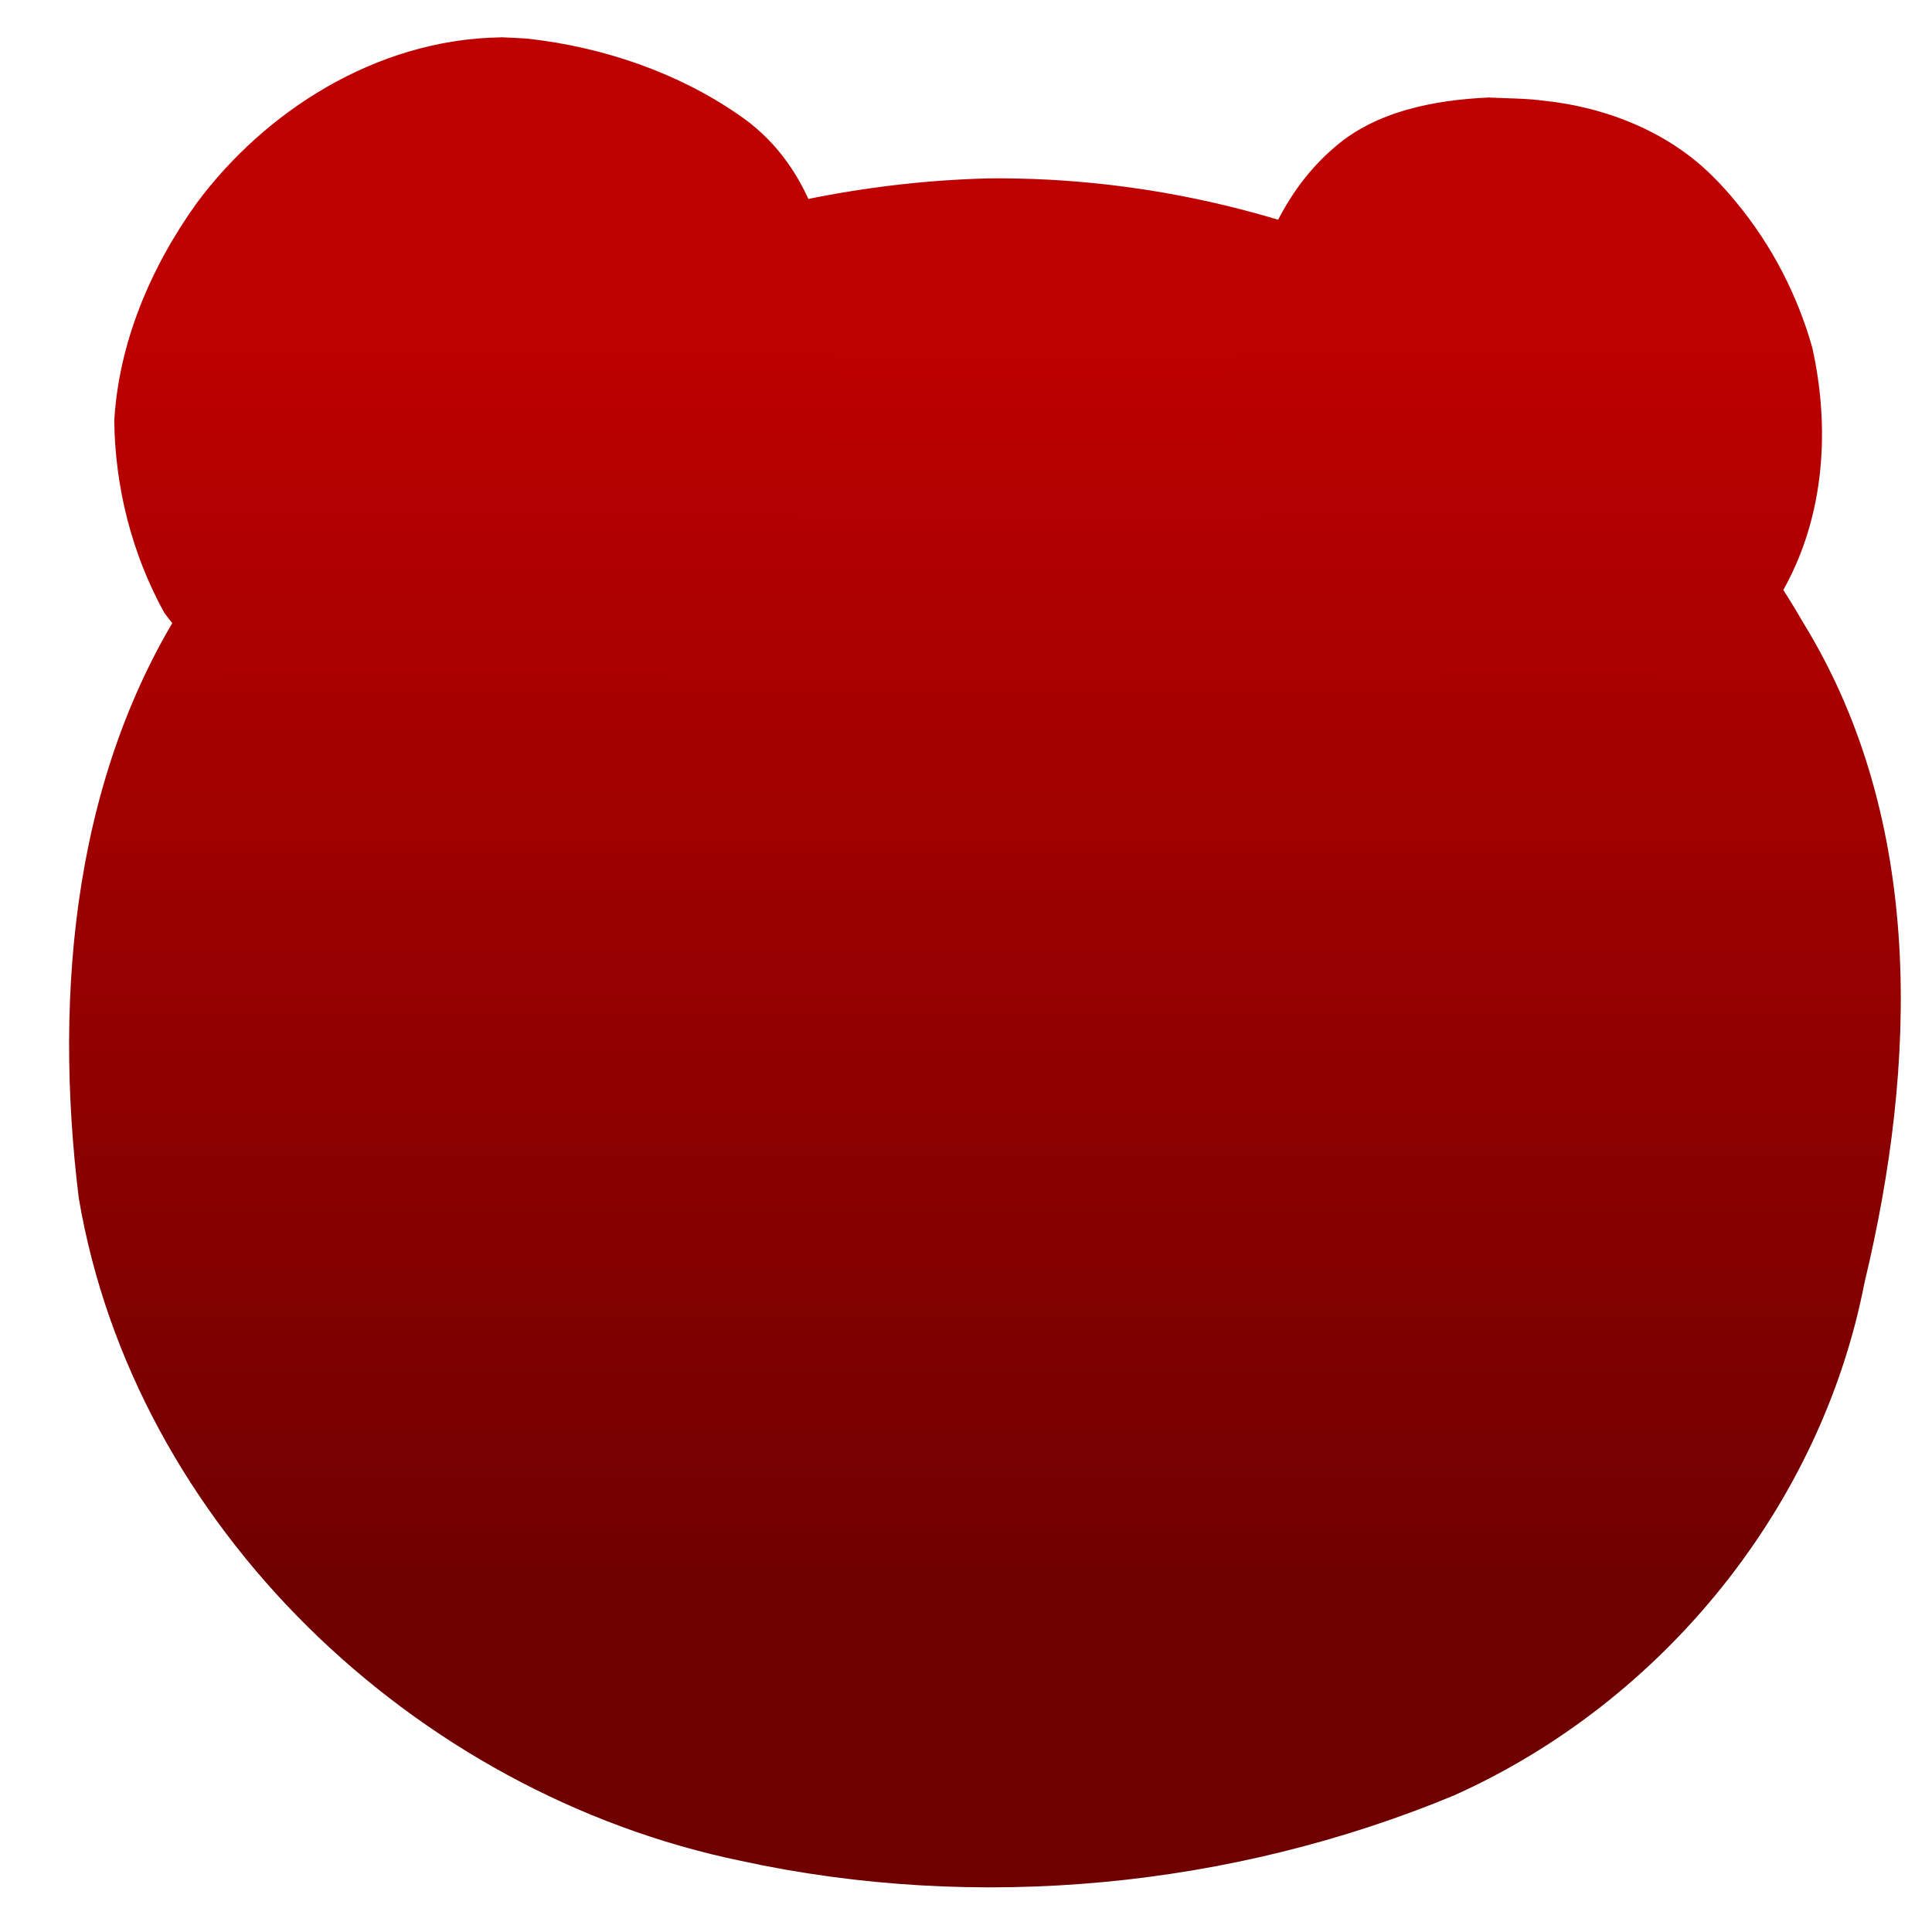 <svg xmlns="http://www.w3.org/2000/svg" xmlns:xlink="http://www.w3.org/1999/xlink" width="64" height="64" viewBox="0 0 64 64" version="1.1"><defs><linearGradient id="linear0" gradientUnits="userSpaceOnUse" x1="0" y1="0" x2="0" y2="1" gradientTransform="matrix(72.706,0,0,43.15,-4.835,10.469)"><stop offset="0" style="stop-color:#bf0000;stop-opacity:1;"/><stop offset="1" style="stop-color:#6e0000;stop-opacity:1;"/></linearGradient><linearGradient id="linear1" gradientUnits="userSpaceOnUse" x1="0" y1="0" x2="0" y2="1" gradientTransform="matrix(72.706,0,0,43.15,-4.835,10.469)"><stop offset="0" style="stop-color:#bf0000;stop-opacity:1;"/><stop offset="1" style="stop-color:#6e0000;stop-opacity:1;"/></linearGradient></defs><g id="surface1"><path style=" stroke:none;fill-rule:nonzero;fill:url(#linear0);" d="M 32.719 5.91 C 22.496 6.176 12.195 11.148 6.395 19.551 C 2.434 25.422 1.77 32.848 2.609 39.684 C 4.445 50.539 13.707 59.406 24.551 61.645 C 32.379 63.348 40.789 62.539 48.172 59.473 C 55.121 56.355 60.336 49.871 61.766 42.48 C 63.5 35.27 63.77 27.199 59.742 20.641 C 54.359 11.273 43.523 5.789 32.719 5.91 Z M 32.719 5.91 "/><path style=" stroke:none;fill-rule:nonzero;fill:url(#linear1);" d="M 16.582 1.234 L 16.582 1.238 C 12.41 1.301 8.727 3.746 6.52 6.723 C 4.969 8.883 3.93 11.383 3.785 13.945 C 3.812 16.125 4.359 18.332 5.441 20.297 C 7.082 22.512 9.609 24.391 12.605 24.969 C 15.086 25.363 17.73 25.023 19.891 23.852 C 25.223 21.258 28.039 15.719 27.684 10.496 C 27.508 8.051 26.785 5.359 24.453 3.793 C 22.449 2.406 19.965 1.551 17.445 1.277 C 17.156 1.258 16.867 1.246 16.582 1.234 Z M 49.32 3.23 C 47.484 3.312 45.562 3.695 44.203 4.883 C 42.297 6.508 41.559 8.891 41.012 11.125 C 40.215 14.387 41.453 17.922 44.117 20.23 C 46.359 22.301 49.684 23.559 52.91 22.996 C 55.344 22.578 57.77 21.441 59.094 19.508 C 60.453 17.062 60.625 14.172 60.035 11.52 C 59.551 9.801 58.707 8.141 57.523 6.711 C 57.273 6.402 57.004 6.105 56.715 5.82 C 55.285 4.395 53.246 3.555 51.137 3.336 C 50.531 3.254 49.922 3.262 49.32 3.23 Z M 49.32 3.23 "/></g></svg>

